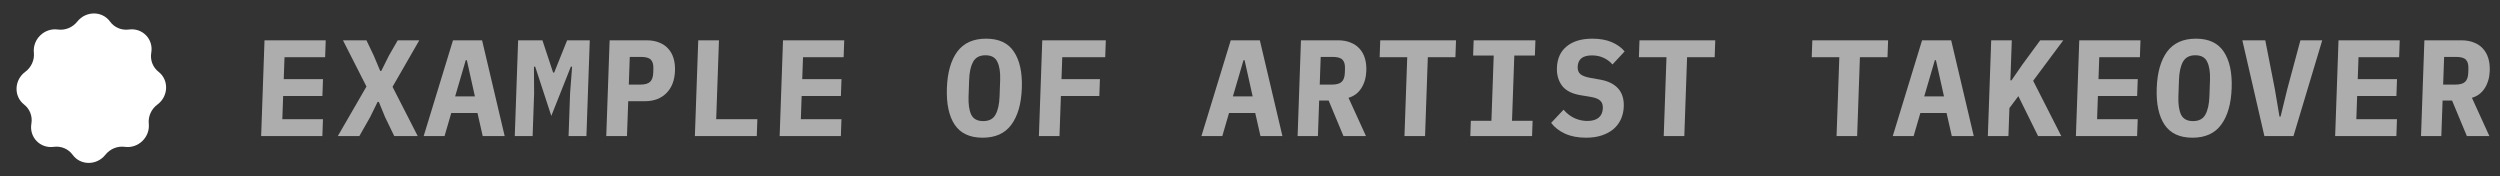 <svg width="255" height="18" viewBox="0 0 255 18" fill="none" xmlns="http://www.w3.org/2000/svg">
<rect x="0" y="0" width="255" height="18" fill="#333333" stroke="none"/>
<path d="M7.884 2.201C8.761 1.096 10.424 1.096 11.224 2.201V2.201C11.661 2.804 12.397 3.114 13.151 3.011V3.011C14.533 2.822 15.668 3.997 15.43 5.371V5.371C15.301 6.121 15.584 6.868 16.172 7.325V7.325C17.248 8.164 17.19 9.825 16.055 10.664V10.664C15.435 11.121 15.099 11.868 15.176 12.618V12.618C15.317 13.992 14.1 15.167 12.731 14.978V14.978C11.985 14.875 11.226 15.185 10.747 15.788V15.788C9.87 16.893 8.207 16.893 7.407 15.788V15.788C6.971 15.185 6.234 14.875 5.48 14.978V14.978C4.098 15.167 2.964 13.992 3.201 12.618V12.618C3.331 11.868 3.047 11.121 2.46 10.664V10.664C1.383 9.825 1.441 8.164 2.577 7.325V7.325C3.196 6.868 3.532 6.121 3.455 5.371V5.371C3.315 3.997 4.532 2.822 5.9 3.011V3.011C6.647 3.114 7.405 2.804 7.884 2.201V2.201Z" fill="white"/>
<g opacity="0.6">
<path d="M26.637 13.877L26.98 4.112H33.224L33.164 5.832H29.02L28.941 8.071H32.945L32.885 9.792H28.881L28.798 12.156H32.942L32.881 13.877H26.637Z" fill="white"/>
<path d="M42.606 13.877H40.212L39.272 11.933L38.64 10.394H38.514L37.76 11.933L36.656 13.877H34.458L37.379 8.827L34.983 4.112L37.377 4.112L38.12 5.665L38.779 7.232L38.891 7.232L39.674 5.665L40.569 4.112H42.767L40.038 8.855L42.606 13.877Z" fill="white"/>
<path d="M49.236 13.877L48.703 11.527H46.029L45.344 13.877H43.216L46.205 4.112H49.173L51.476 13.877H49.236ZM47.618 6.14H47.506L46.424 9.834H48.44L47.618 6.14Z" fill="white"/>
<path d="M58.148 9.526L58.355 6.798H58.229L56.233 11.821L54.589 6.798H54.463L54.48 9.526L54.327 13.877H52.507L52.849 4.112H55.328L56.416 7.399H56.528L57.847 4.112H60.157L59.815 13.877H57.995L58.148 9.526Z" fill="white"/>
<path d="M61.839 13.877L62.182 4.112H65.962C66.438 4.112 66.86 4.186 67.228 4.335C67.597 4.475 67.902 4.68 68.145 4.951C68.397 5.221 68.581 5.548 68.698 5.93C68.816 6.313 68.866 6.742 68.849 7.218C68.832 7.693 68.752 8.122 68.608 8.505C68.464 8.887 68.256 9.214 67.986 9.484C67.724 9.755 67.404 9.965 67.025 10.114C66.647 10.254 66.22 10.324 65.744 10.324H64.078L63.953 13.877H61.839ZM64.138 8.631H65.272C65.766 8.631 66.11 8.537 66.303 8.351C66.506 8.164 66.615 7.857 66.63 7.427L66.644 7.008C66.659 6.579 66.572 6.271 66.383 6.084C66.203 5.898 65.865 5.804 65.371 5.804H64.237L64.138 8.631Z" fill="white"/>
<path d="M70.878 13.877L71.221 4.112H73.335L73.052 12.156L77.252 12.156L77.192 13.877L70.878 13.877Z" fill="white"/>
<path d="M79.524 13.877L79.867 4.112L86.111 4.112L86.051 5.832H81.907L81.828 8.071H85.832L85.772 9.792H81.768L81.685 12.156H85.829L85.768 13.877H79.524Z" fill="white"/>
<path d="M100.228 14.045C98.921 14.045 97.97 13.602 97.376 12.716C96.791 11.83 96.527 10.589 96.583 8.994C96.639 7.399 96.99 6.159 97.637 5.273C98.294 4.387 99.275 3.944 100.582 3.944C101.889 3.944 102.835 4.387 103.419 5.273C104.014 6.159 104.283 7.399 104.227 8.994C104.171 10.589 103.815 11.83 103.158 12.716C102.511 13.602 101.534 14.045 100.228 14.045ZM100.287 12.352C100.884 12.352 101.303 12.133 101.542 11.695C101.791 11.247 101.93 10.627 101.957 9.834L102.017 8.141C102.044 7.357 101.949 6.747 101.731 6.308C101.523 5.86 101.12 5.637 100.523 5.637C99.925 5.637 99.502 5.86 99.253 6.308C99.014 6.747 98.88 7.357 98.853 8.141L98.793 9.848C98.765 10.632 98.856 11.247 99.064 11.695C99.282 12.133 99.69 12.352 100.287 12.352Z" fill="white"/>
<path d="M105.968 13.877L106.311 4.112H112.793L112.732 5.832H108.35L108.272 8.071H112.192L112.131 9.792H108.211L108.068 13.877L105.968 13.877Z" fill="white"/>
<path d="M128.567 13.877L128.034 11.527H125.36L124.675 13.877H122.547L125.536 4.112H128.504L130.807 13.877H128.567ZM126.949 6.14H126.837L125.755 9.834H127.771L126.949 6.14Z" fill="white"/>
<path d="M134.428 13.877H132.356L132.698 4.112H136.478C136.954 4.112 137.376 4.186 137.744 4.335C138.113 4.475 138.418 4.68 138.661 4.951C138.913 5.221 139.097 5.548 139.214 5.93C139.332 6.313 139.382 6.742 139.365 7.218C139.341 7.908 139.171 8.5 138.855 8.994C138.539 9.489 138.103 9.815 137.547 9.974L139.328 13.877L137.032 13.877L135.521 10.254H134.555L134.428 13.877ZM135.816 8.631C136.31 8.631 136.654 8.537 136.848 8.351C137.05 8.164 137.159 7.857 137.174 7.427L137.189 7.008C137.204 6.579 137.117 6.271 136.927 6.084C136.747 5.898 136.41 5.804 135.915 5.804H134.711L134.612 8.631H135.816Z" fill="white"/>
<path d="M145.638 5.832L145.356 13.877H143.256L143.538 5.832H140.724L140.785 4.112L148.513 4.112L148.452 5.832H145.638Z" fill="white"/>
<path d="M149.971 13.877L150.025 12.324H152.125L152.359 5.665H150.259L150.313 4.112H156.613L156.559 5.665H154.459L154.225 12.324H156.325L156.271 13.877H149.971Z" fill="white"/>
<path d="M161.775 14.045C160.954 14.045 160.245 13.91 159.648 13.64C159.05 13.369 158.573 13.001 158.216 12.534L159.481 11.191C159.822 11.583 160.2 11.872 160.613 12.059C161.036 12.245 161.467 12.338 161.905 12.338C162.409 12.338 162.796 12.226 163.065 12.003C163.334 11.779 163.476 11.457 163.491 11.037C163.503 10.692 163.409 10.431 163.21 10.254C163.021 10.076 162.689 9.951 162.216 9.876L161.2 9.708C160.327 9.559 159.704 9.237 159.329 8.743C158.955 8.239 158.781 7.628 158.806 6.91C158.839 5.968 159.172 5.24 159.806 4.727C160.441 4.205 161.313 3.944 162.424 3.944C163.18 3.944 163.834 4.06 164.386 4.293C164.937 4.527 165.379 4.844 165.71 5.245L164.473 6.574C164.222 6.285 163.922 6.061 163.573 5.902C163.224 5.734 162.826 5.651 162.378 5.651C161.435 5.651 160.95 6.038 160.923 6.812C160.911 7.148 161.005 7.399 161.205 7.567C161.413 7.735 161.754 7.861 162.227 7.945L163.243 8.127C164.031 8.267 164.632 8.565 165.046 9.022C165.459 9.48 165.652 10.095 165.625 10.869C165.609 11.326 165.514 11.751 165.342 12.143C165.17 12.525 164.92 12.861 164.593 13.15C164.266 13.43 163.866 13.649 163.394 13.807C162.931 13.966 162.391 14.045 161.775 14.045Z" fill="white"/>
<path d="M172.082 5.832L171.8 13.877L169.7 13.877L169.982 5.832H167.168L167.228 4.112H174.956L174.896 5.832H172.082Z" fill="white"/>
<path d="M189.711 5.832L189.429 13.877H187.329L187.611 5.832H184.797L184.858 4.112H192.586L192.525 5.832H189.711Z" fill="white"/>
<path d="M199.083 13.877L198.55 11.527H195.876L195.191 13.877H193.063L196.052 4.112H199.02L201.323 13.877H199.083ZM197.465 6.14H197.353L196.271 9.834H198.287L197.465 6.14Z" fill="white"/>
<path d="M205.871 9.806L204.96 11.023L204.86 13.877H202.76L203.103 4.112H205.203L205.059 8.197H205.171L206.292 6.574L208.101 4.112H210.453L207.382 8.239L210.25 13.877H207.884L205.871 9.806Z" fill="white"/>
<path d="M211.742 13.877L212.085 4.112H218.329L218.269 5.832H214.125L214.046 8.071H218.05L217.99 9.792H213.986L213.903 12.156H218.047L217.986 13.877H211.742Z" fill="white"/>
<path d="M223.631 14.045C222.324 14.045 221.374 13.602 220.78 12.716C220.195 11.83 219.93 10.589 219.986 8.994C220.042 7.399 220.394 6.159 221.041 5.273C221.697 4.387 222.679 3.944 223.986 3.944C225.292 3.944 226.238 4.387 226.823 5.273C227.417 6.159 227.686 7.399 227.63 8.994C227.574 10.589 227.218 11.83 226.562 12.716C225.915 13.602 224.938 14.045 223.631 14.045ZM223.69 12.352C224.288 12.352 224.706 12.133 224.946 11.695C225.195 11.247 225.333 10.627 225.361 9.834L225.42 8.141C225.448 7.357 225.353 6.747 225.135 6.308C224.926 5.86 224.523 5.637 223.926 5.637C223.329 5.637 222.906 5.86 222.657 6.308C222.417 6.747 222.284 7.357 222.256 8.141L222.196 9.848C222.169 10.632 222.259 11.247 222.467 11.695C222.685 12.133 223.093 12.352 223.69 12.352Z" fill="white"/>
<path d="M230.967 13.877L228.72 4.112H231.058L232.032 9.078L232.507 11.891H232.619L233.306 9.078L234.642 4.112H236.868L233.935 13.877H230.967Z" fill="white"/>
<path d="M238.186 13.877L238.529 4.112L244.773 4.112L244.712 5.832L240.568 5.832L240.49 8.071L244.494 8.071L244.433 9.792L240.429 9.792L240.346 12.156H244.49L244.43 13.877H238.186Z" fill="white"/>
<path d="M249.016 13.877H246.944L247.287 4.112H251.067C251.543 4.112 251.965 4.186 252.333 4.335C252.702 4.475 253.007 4.68 253.25 4.951C253.502 5.221 253.686 5.548 253.803 5.93C253.921 6.313 253.971 6.742 253.954 7.218C253.93 7.908 253.76 8.5 253.444 8.994C253.128 9.489 252.692 9.815 252.135 9.974L253.916 13.877H251.62L250.11 10.254H249.144L249.016 13.877ZM250.405 8.631C250.899 8.631 251.243 8.537 251.436 8.351C251.639 8.164 251.748 7.857 251.763 7.427L251.778 7.008C251.793 6.579 251.705 6.271 251.516 6.084C251.336 5.898 250.998 5.804 250.504 5.804H249.3L249.201 8.631H250.405Z" fill="white"/>
</g>
</svg>
